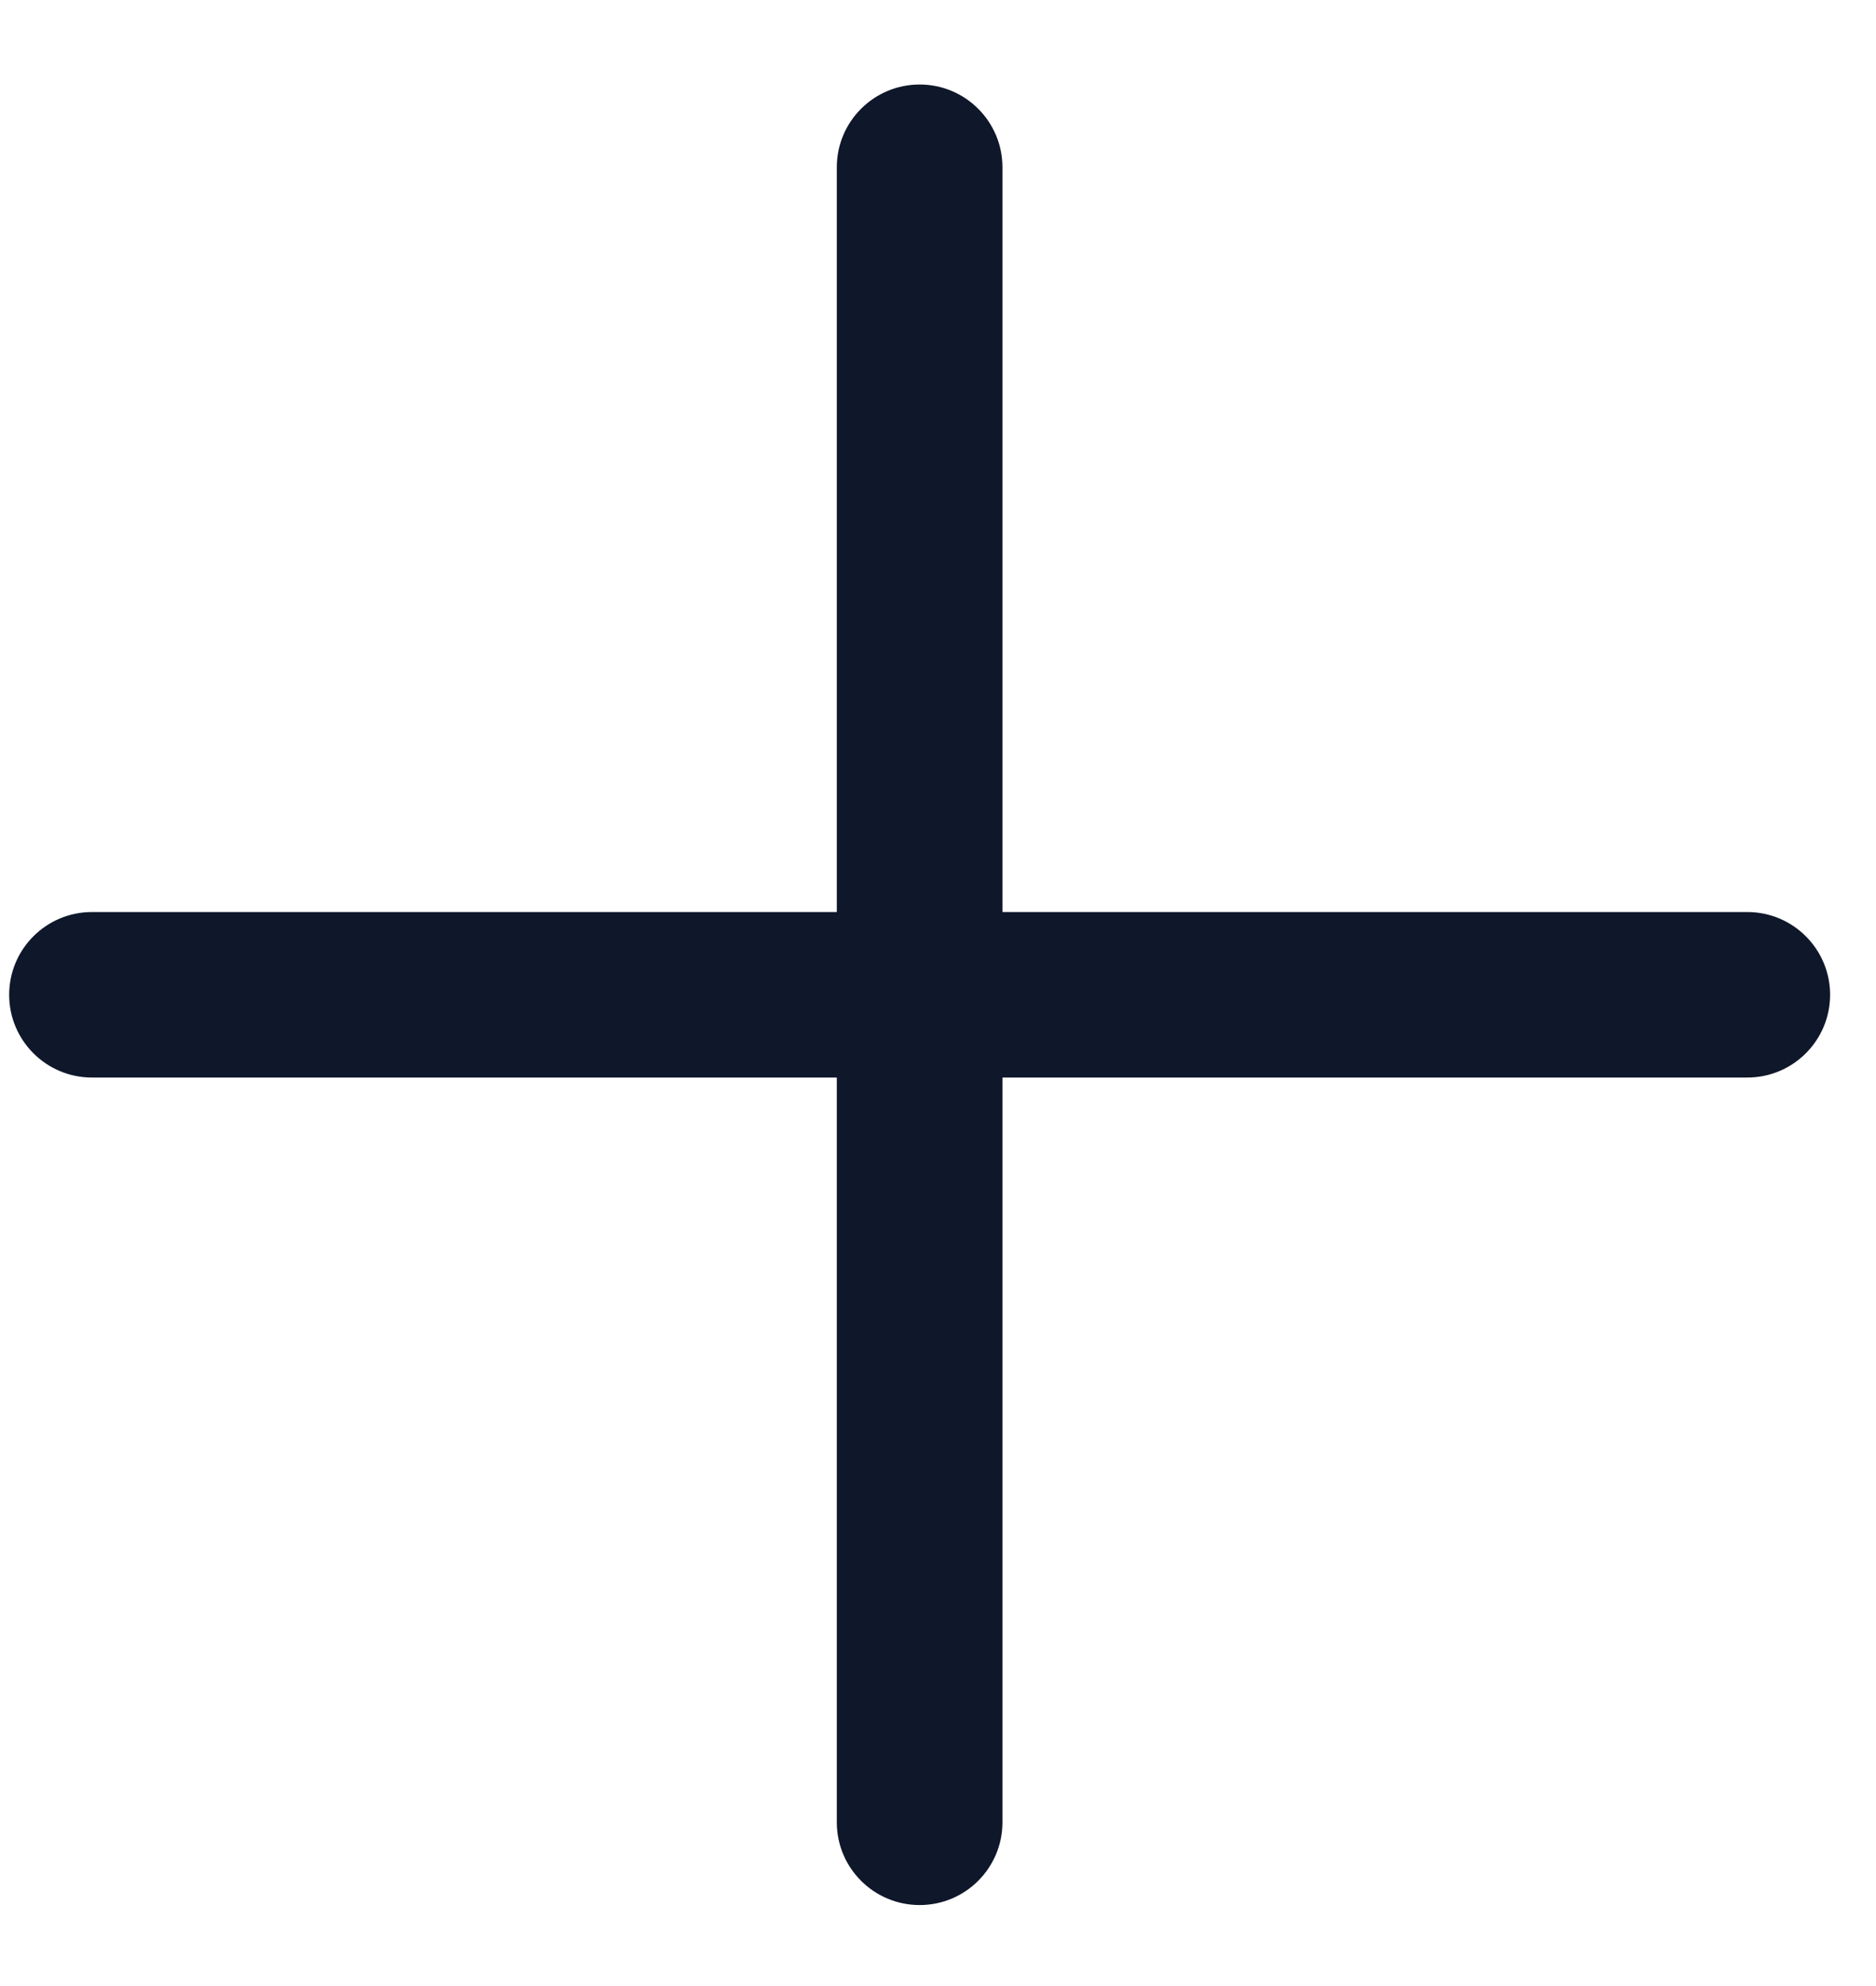 <svg width="17" height="18" viewBox="0 0 17 18" fill="none" xmlns="http://www.w3.org/2000/svg">
<path fill-rule="evenodd" clip-rule="evenodd" d="M8.334 0.766C8.748 0.766 9.084 1.102 9.084 1.516V8.266H15.834C16.248 8.266 16.584 8.602 16.584 9.016C16.584 9.43 16.248 9.766 15.834 9.766H9.084V16.516C9.084 16.93 8.748 17.266 8.334 17.266C7.919 17.266 7.583 16.93 7.583 16.516V9.766H0.833C0.419 9.766 0.083 9.43 0.083 9.016C0.083 8.602 0.419 8.266 0.833 8.266H7.583V1.516C7.583 1.102 7.919 0.766 8.334 0.766Z" fill="#0F172A"/>
</svg>
